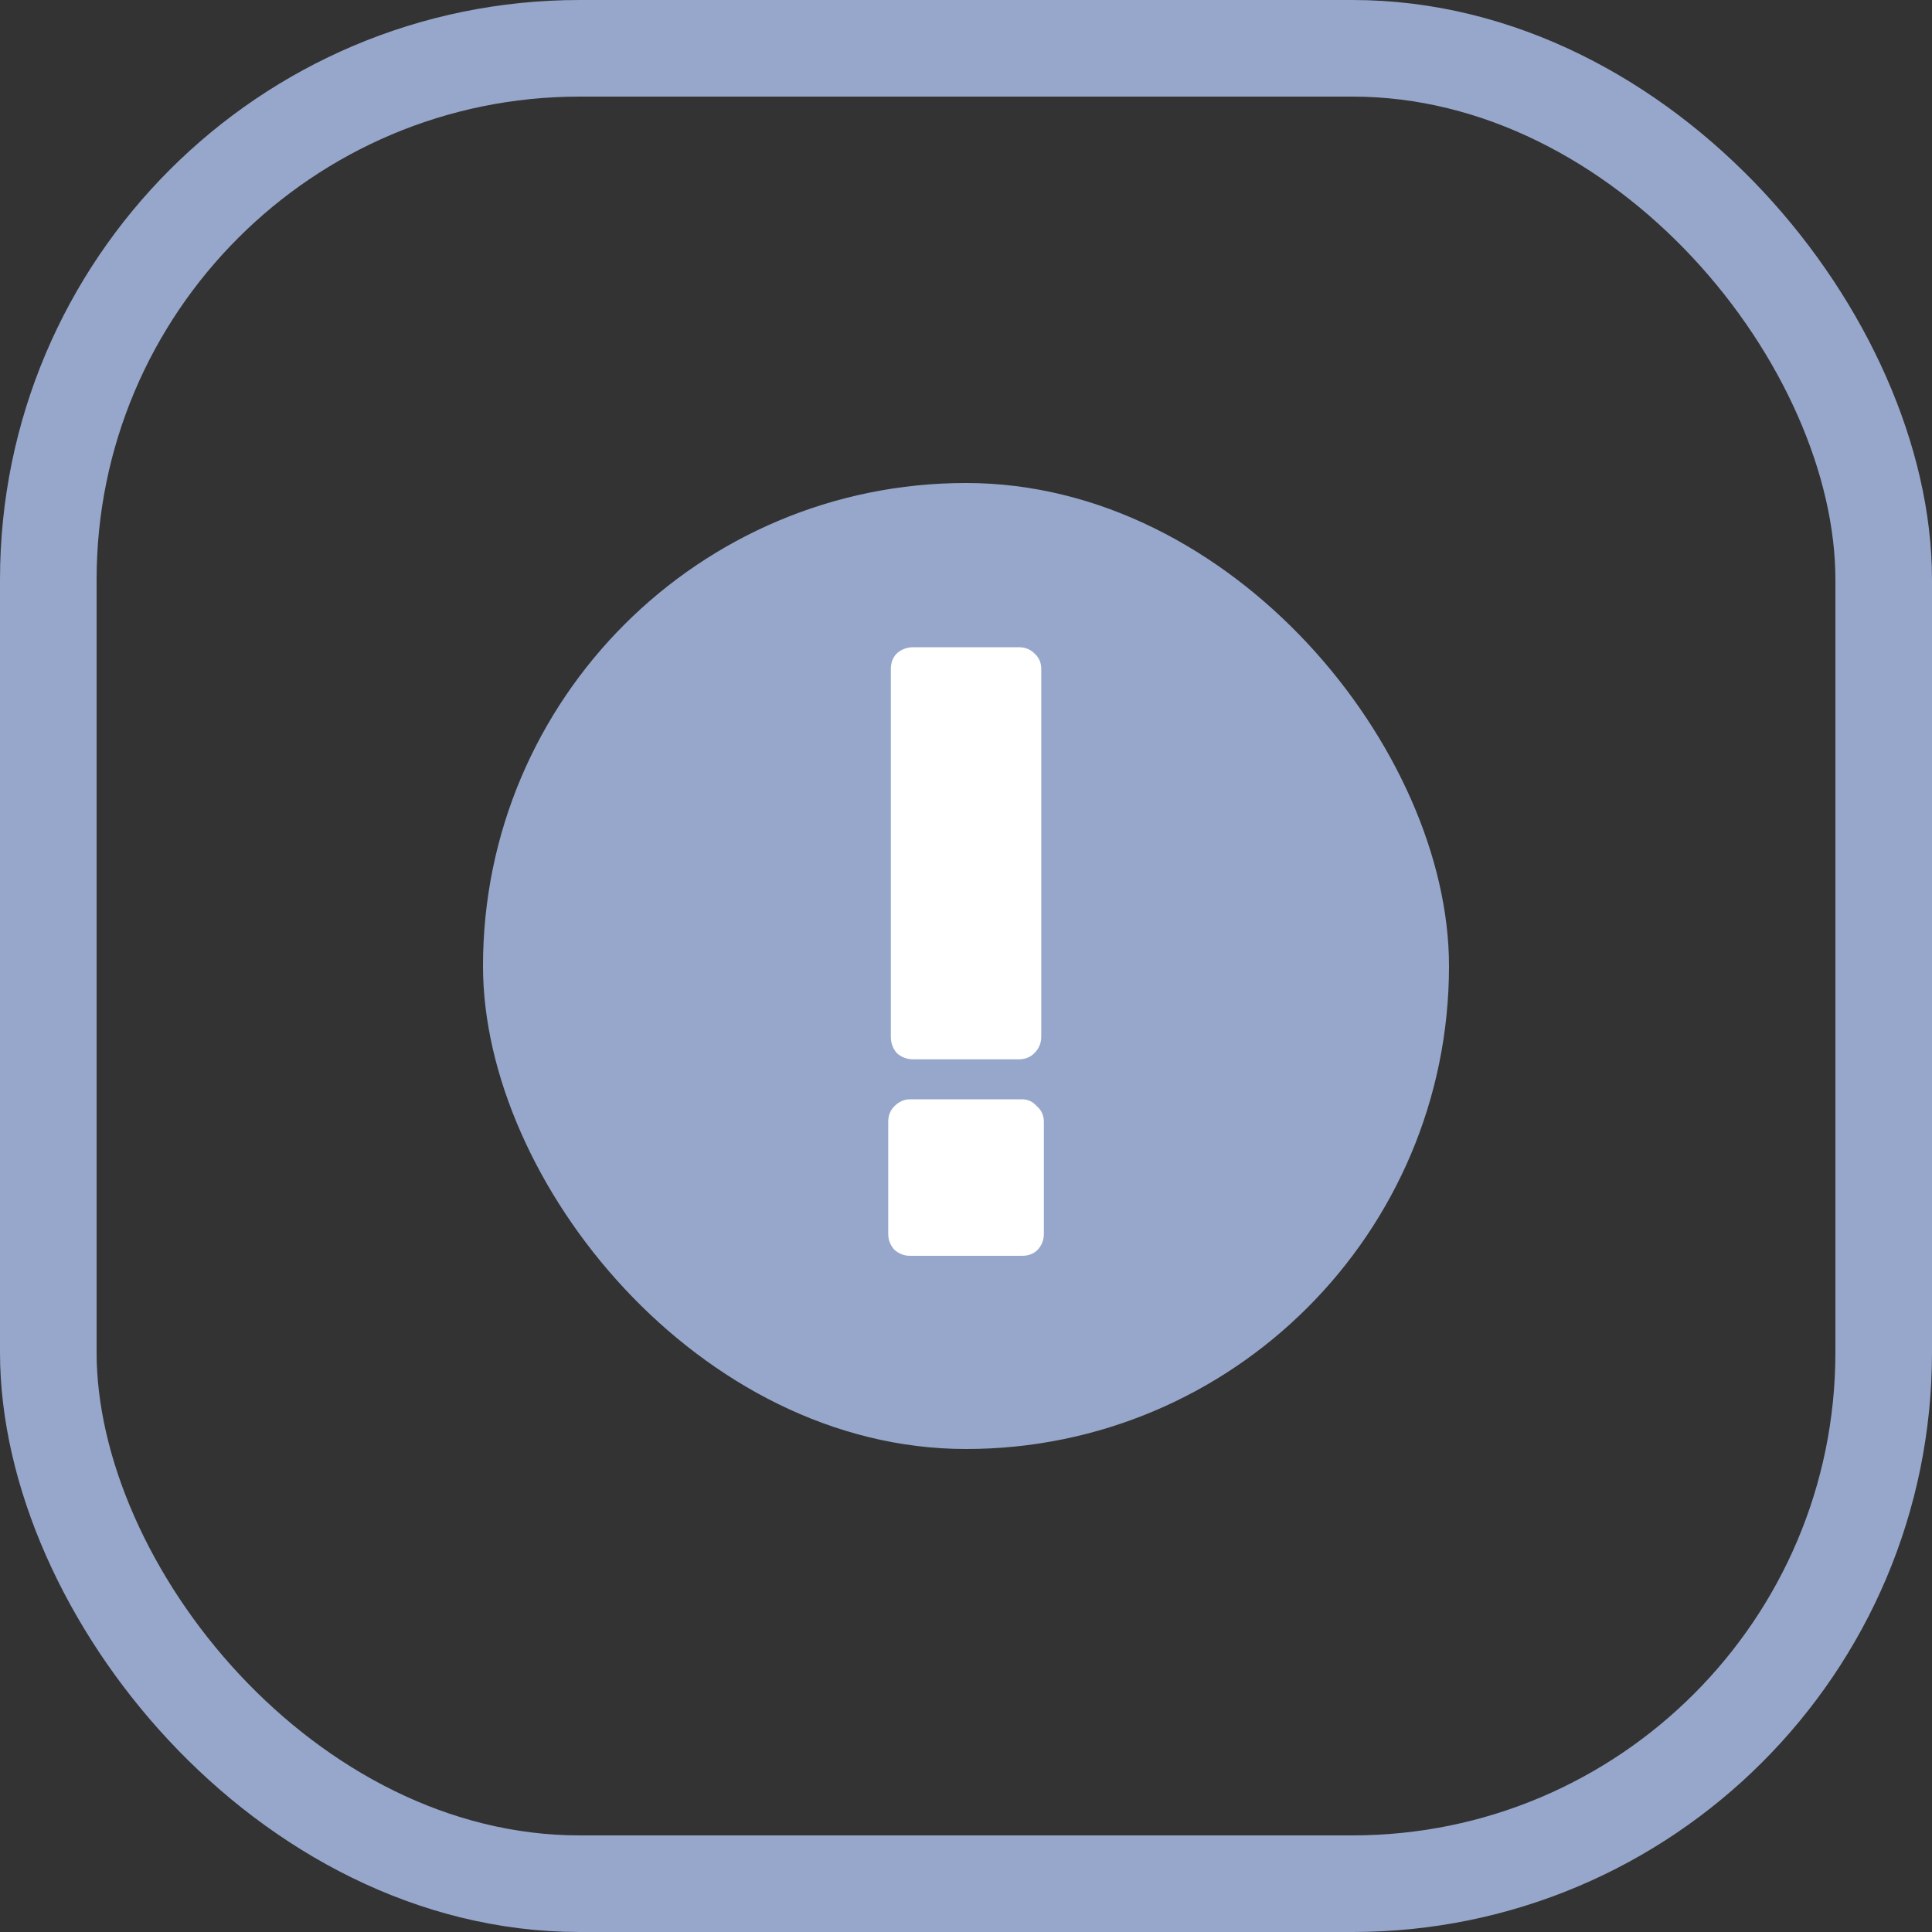 <svg width="40" height="40" viewBox="0 0 40 40" fill="none" xmlns="http://www.w3.org/2000/svg">
<rect x="0" y="0" width="40" height="40" fill="#333333" stroke="none"/>
<rect x="10" y="10" width="20" height="20" rx="10" fill="#97A7CB"/>
<path d="M18.912 21.932C18.78 21.932 18.666 21.89 18.57 21.806C18.486 21.71 18.444 21.596 18.444 21.464V13.85C18.444 13.718 18.486 13.61 18.57 13.526C18.666 13.442 18.78 13.4 18.912 13.4H21.09C21.222 13.4 21.33 13.442 21.414 13.526C21.51 13.61 21.558 13.718 21.558 13.85V21.464C21.558 21.596 21.51 21.71 21.414 21.806C21.33 21.89 21.222 21.932 21.09 21.932H18.912ZM18.84 26C18.72 26 18.612 25.958 18.516 25.874C18.432 25.778 18.39 25.67 18.39 25.55V23.228C18.39 23.096 18.432 22.988 18.516 22.904C18.612 22.808 18.72 22.76 18.84 22.76H21.162C21.282 22.76 21.384 22.808 21.468 22.904C21.564 22.988 21.612 23.096 21.612 23.228V25.55C21.612 25.67 21.57 25.778 21.486 25.874C21.402 25.958 21.294 26 21.162 26H18.84Z" fill="white"/>
<rect x="1" y="1" width="38" height="38" rx="11" stroke="#97A7CB" stroke-width="2"/>
</svg>
